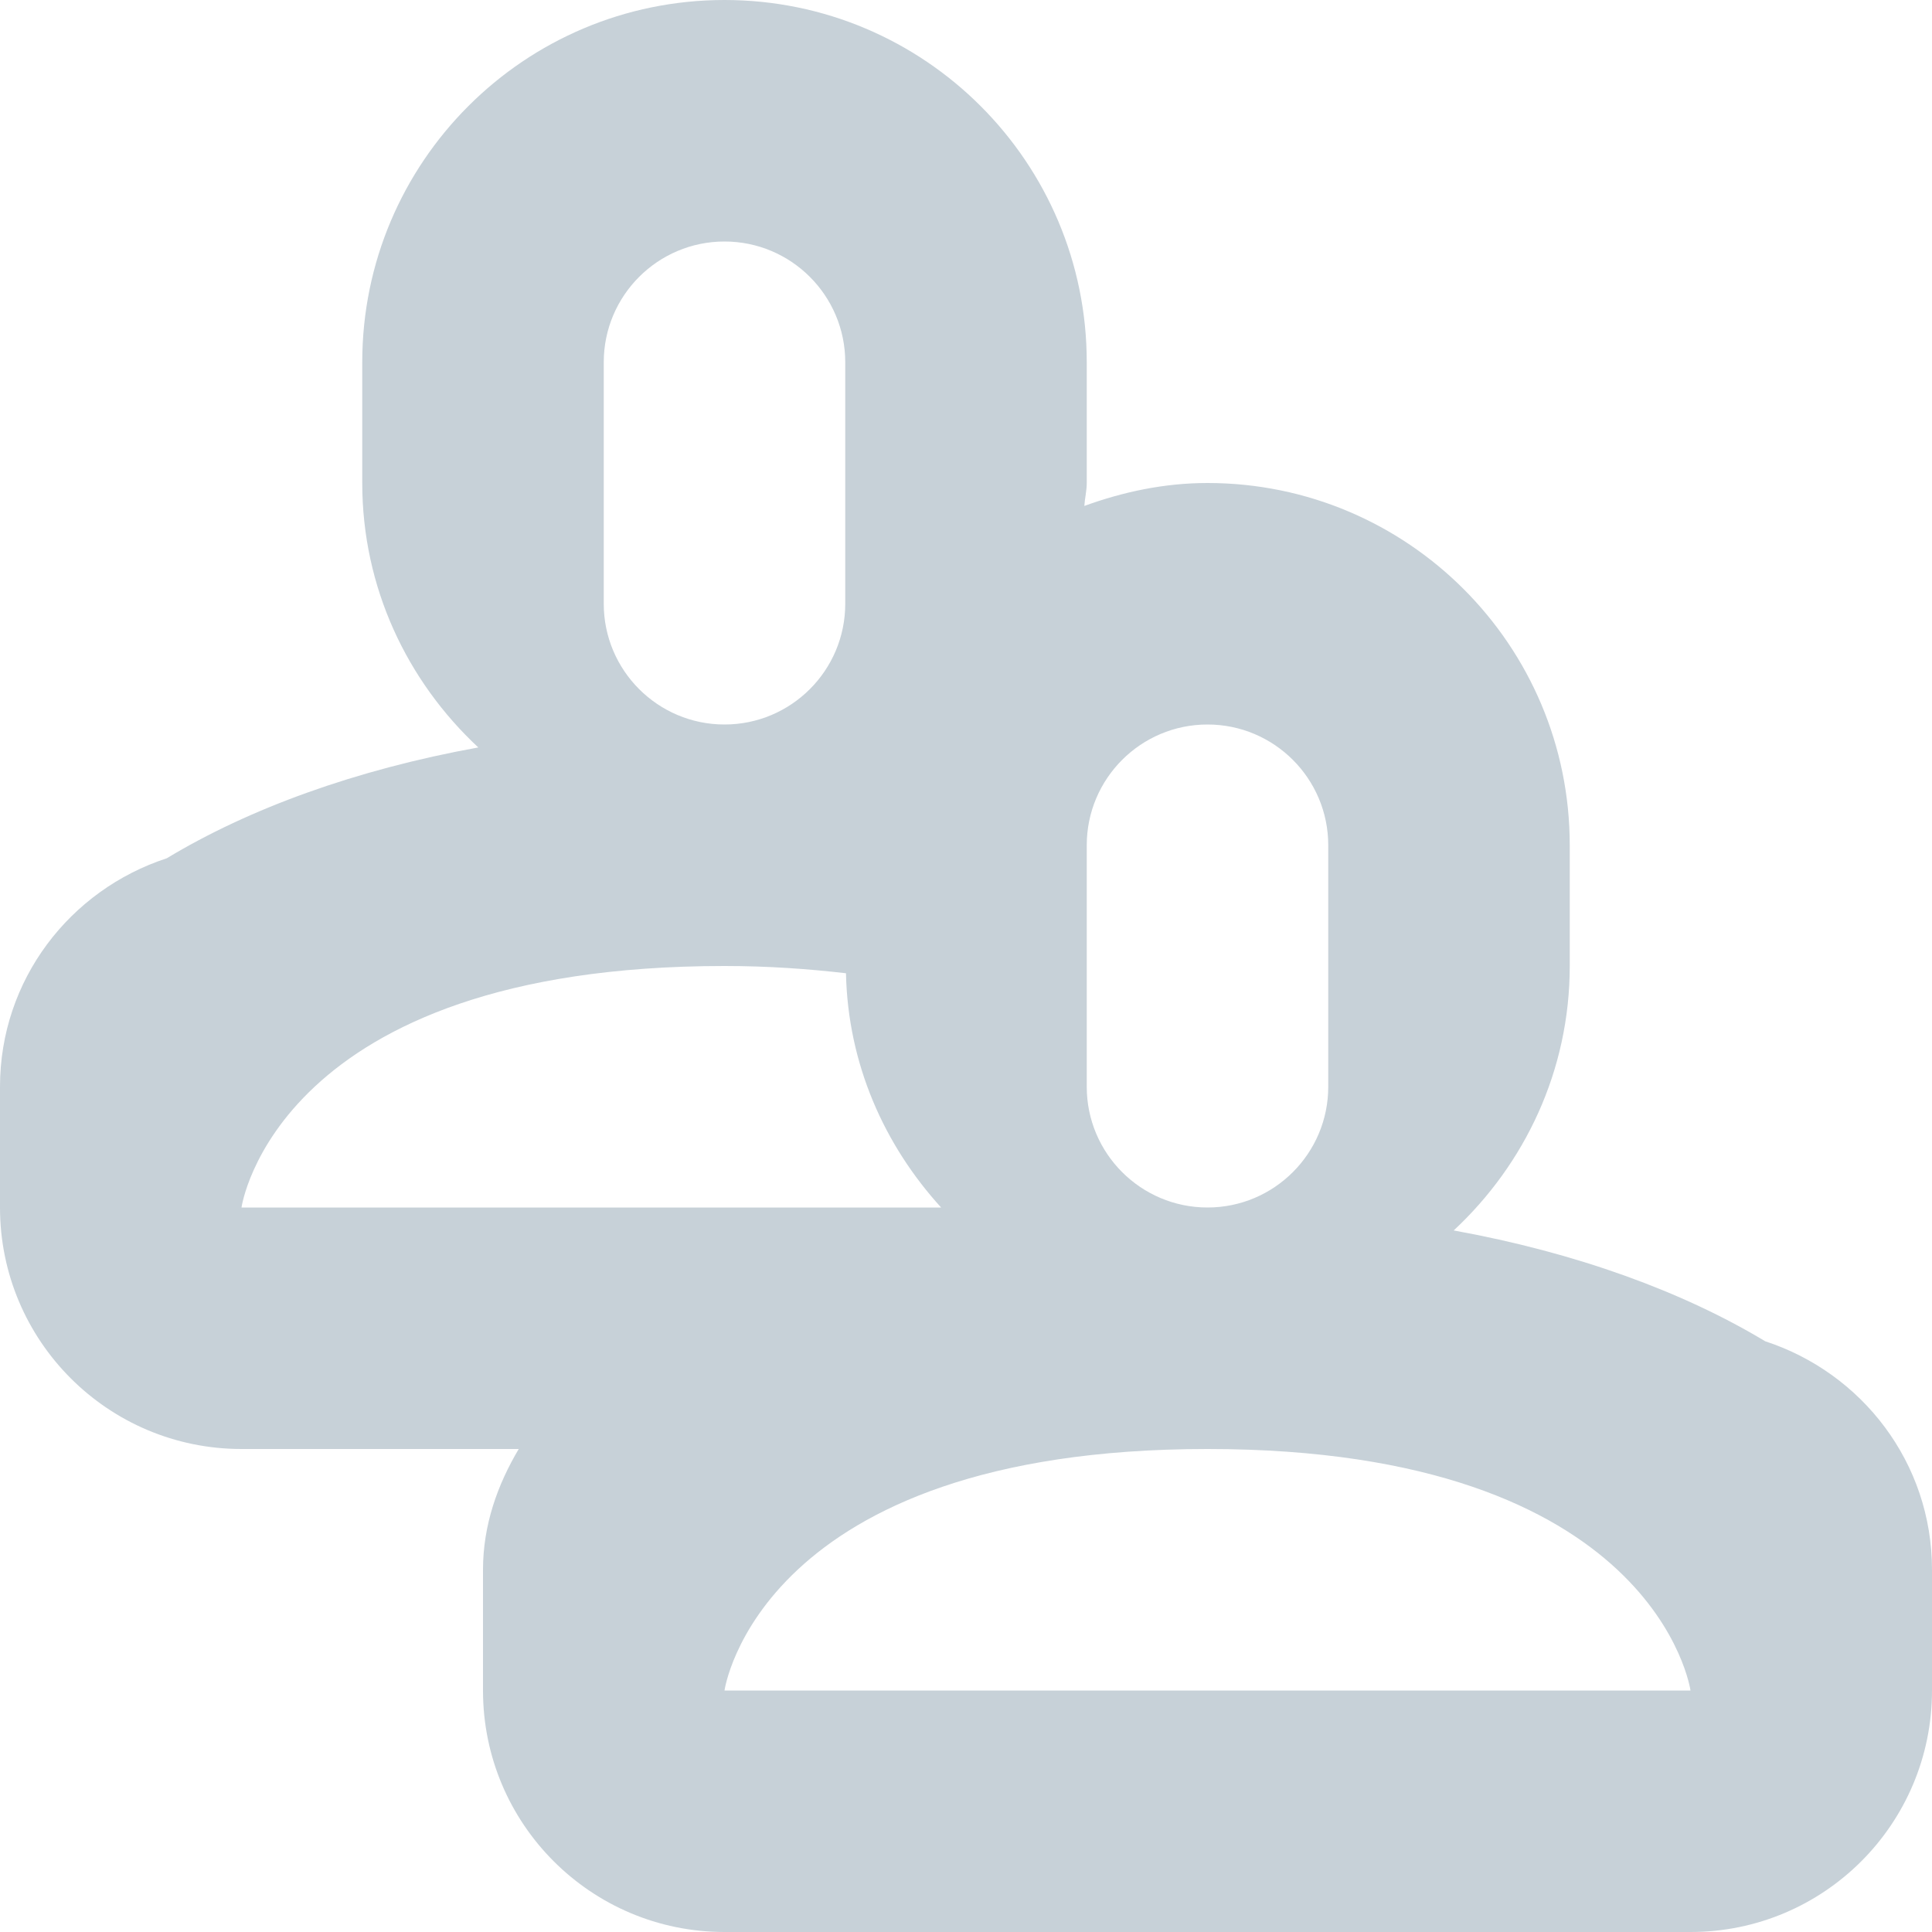 <?xml version="1.0"?>
<svg xmlns="http://www.w3.org/2000/svg" xmlns:xlink="http://www.w3.org/1999/xlink" version="1.1" id="Capa_1" x="0px" y="0px" width="512px" height="512px" viewBox="0 0 612 612" style="enable-background:new 0 0 612 612;" xml:space="preserve" class=""><g><g>
	<g id="Friends">
		<g>
			<path d="M559.177,424.881c-25.972-15.645-59.67-28.037-98.685-35.113c22.49-20.961,36.758-50.604,36.758-83.768v-38.25     c0-63.38-51.37-114.75-114.75-114.75c-13.77,0-26.813,2.831-39.015,7.268c0.152-2.448,0.765-4.781,0.765-7.268v-38.25     C344.25,51.37,292.88,0,229.5,0S114.75,51.37,114.75,114.75V153c0,33.163,14.267,62.807,36.758,83.768     c-39.015,7.076-72.713,19.431-98.685,35.113C22.223,281.864,0,310.322,0,344.25v38.25C0,424.767,34.234,459,76.5,459h87.822     C157.59,470.322,153,483.098,153,497.25v38.25c0,42.267,34.234,76.5,76.5,76.5h306c42.267,0,76.5-34.233,76.5-76.5v-38.25     C612,463.322,589.776,434.864,559.177,424.881z M344.25,267.75c0-21.114,17.136-38.25,38.25-38.25s38.25,17.136,38.25,38.25v76.5     c0,21.114-17.136,38.25-38.25,38.25s-38.25-17.136-38.25-38.25V267.75z M191.25,114.75c0-21.114,17.136-38.25,38.25-38.25     s38.25,17.136,38.25,38.25v76.5c0,21.114-17.136,38.25-38.25,38.25s-38.25-17.136-38.25-38.25V114.75z M76.5,382.5     c0,0,10.748-76.5,153-76.5c14.229,0,26.775,0.956,38.479,2.295c0.612,28.764,12.125,54.43,30.141,74.205H76.5z M229.5,535.5     c0,0,10.748-76.5,153-76.5s153,76.5,153,76.5H229.5z" data-original="#000000" class="active-path" data-old_color="#c7d1d8" fill="#c7d1d8"/>
		</g>
	</g>
</g></g> </svg>
